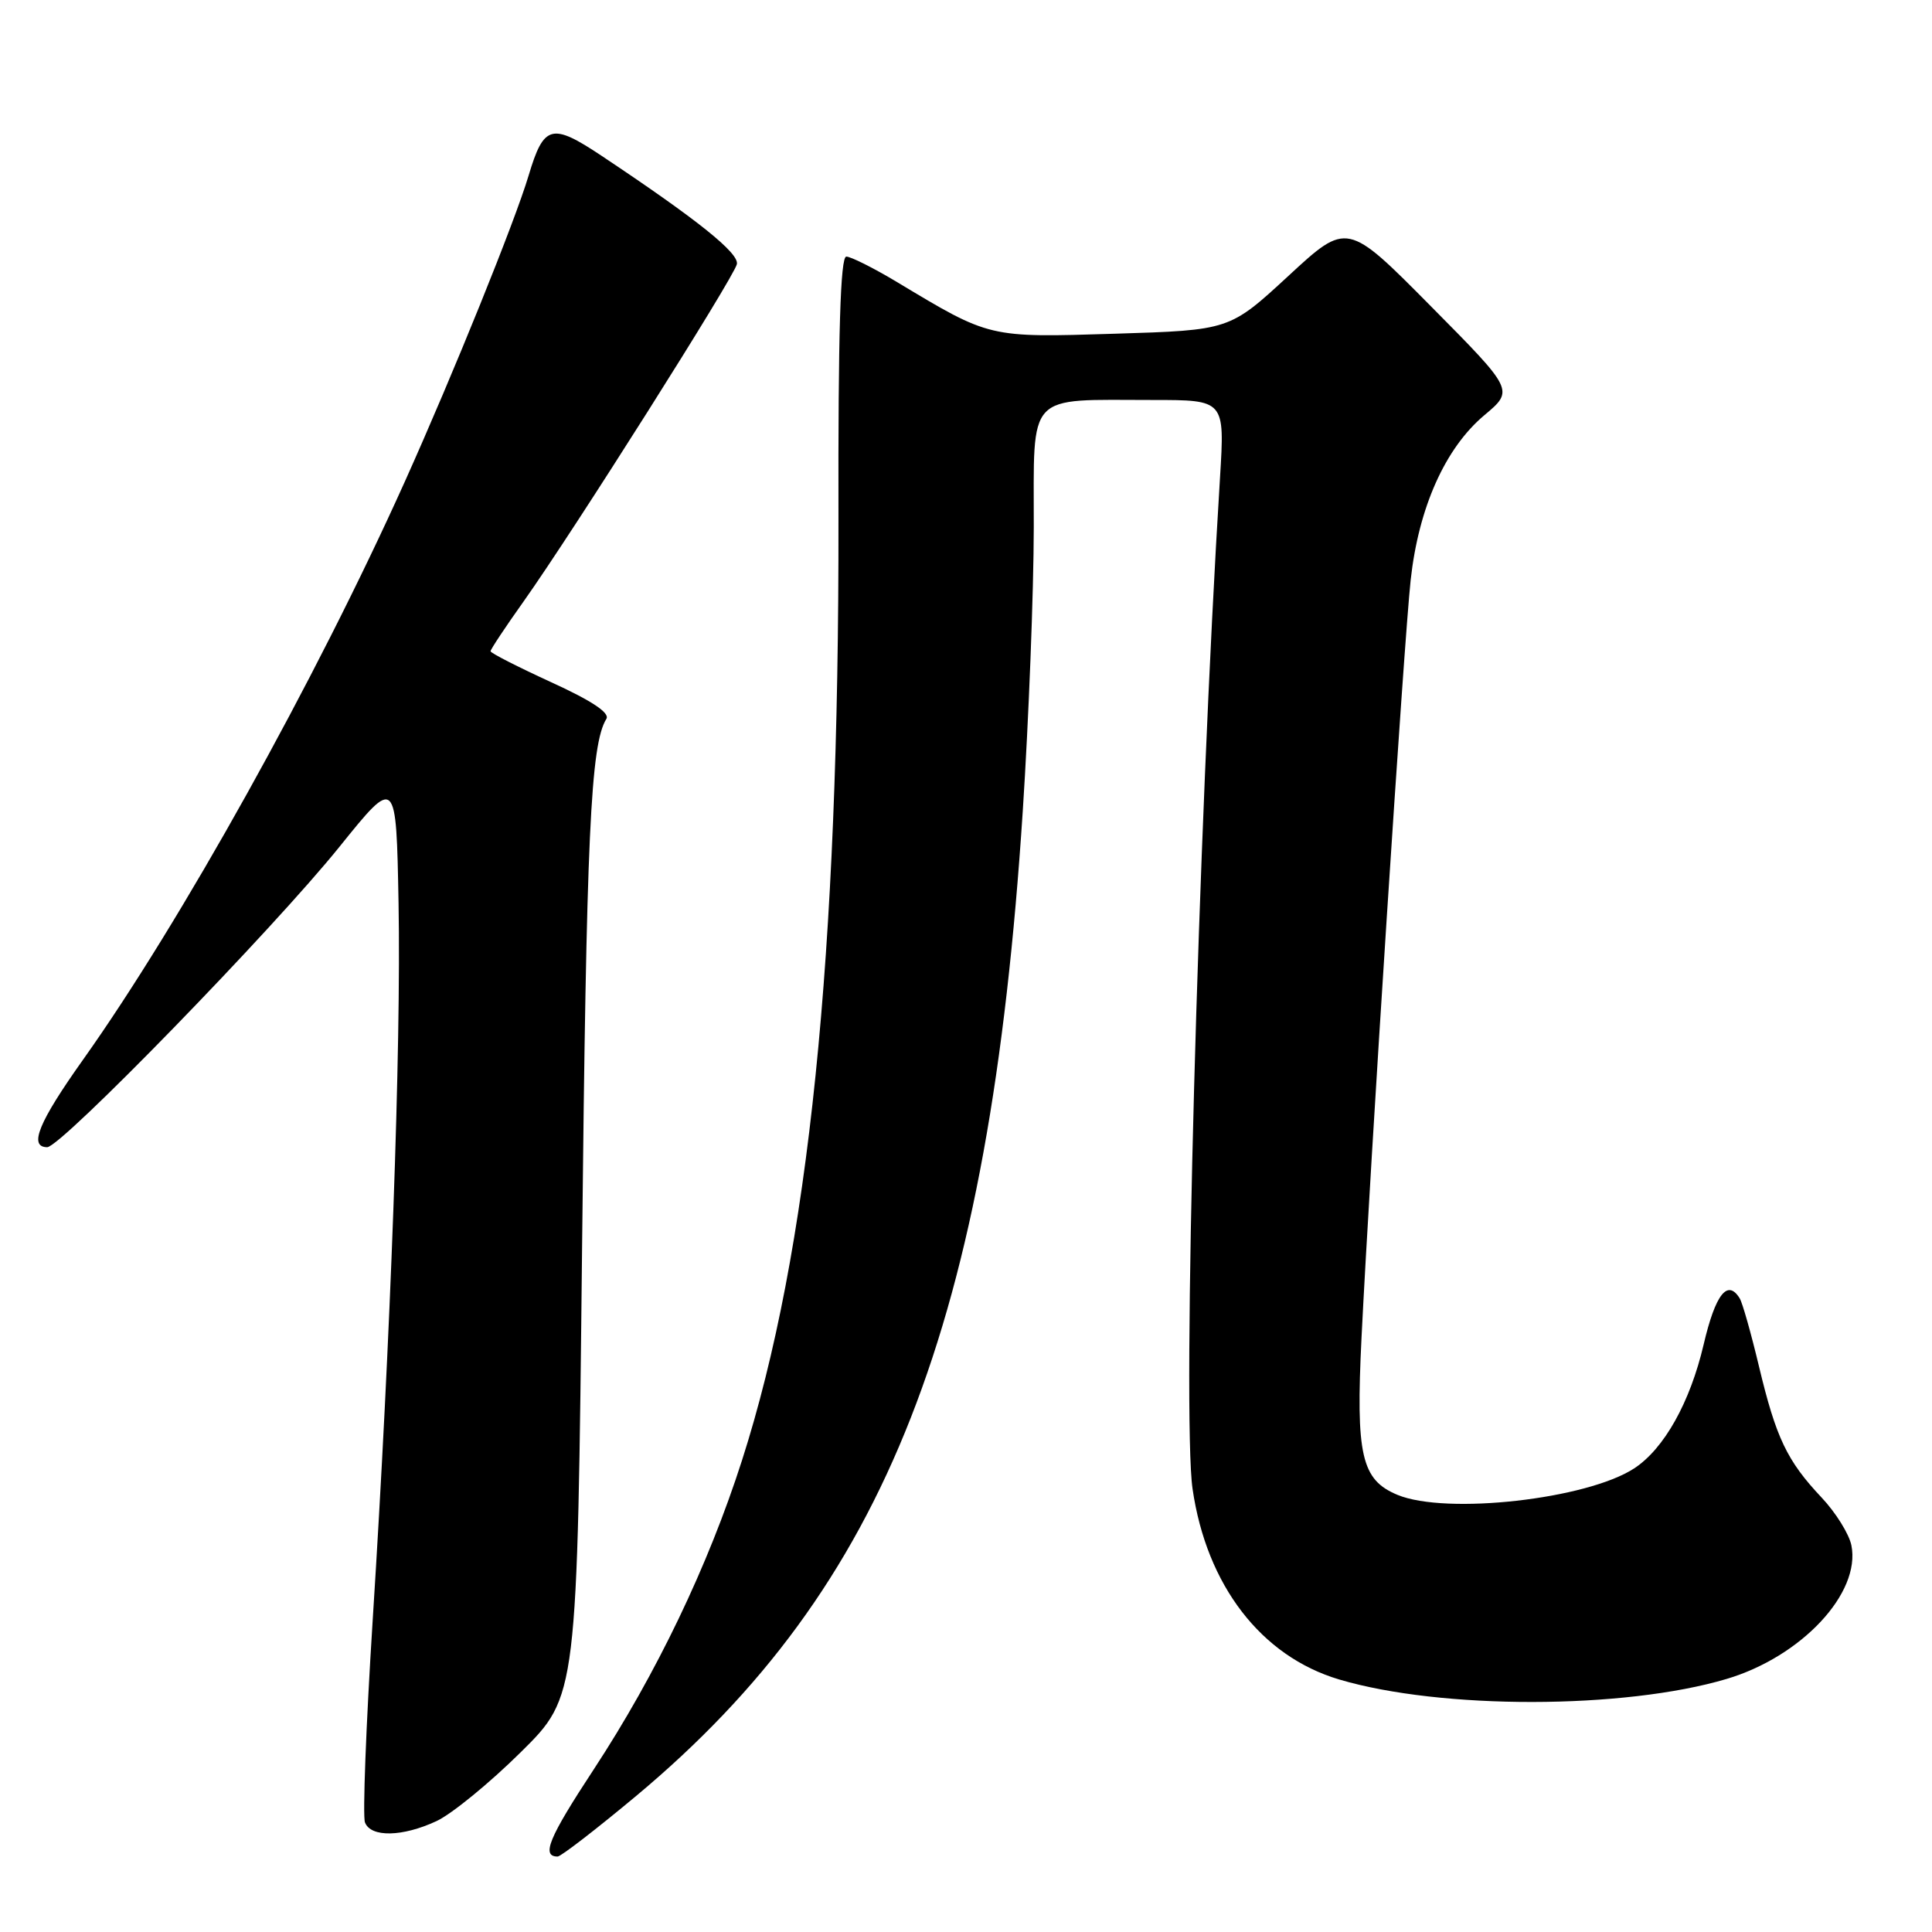 <?xml version="1.0" encoding="UTF-8" standalone="no"?>
<!DOCTYPE svg PUBLIC "-//W3C//DTD SVG 1.1//EN" "http://www.w3.org/Graphics/SVG/1.1/DTD/svg11.dtd" >
<svg xmlns="http://www.w3.org/2000/svg" xmlns:xlink="http://www.w3.org/1999/xlink" version="1.1" viewBox="0 0 256 256">
 <g >
 <path fill="currentColor"
d=" M 84.32 237.95 C 117.45 210.29 131.09 175.54 135.52 107.50 C 136.31 95.40 136.97 78.47 136.98 69.87 C 137.00 51.75 135.84 53.00 152.77 53.00 C 162.29 53.00 162.29 53.00 161.66 63.25 C 158.73 110.37 156.63 187.69 158.02 197.28 C 159.87 210.06 167.11 219.47 177.45 222.54 C 190.93 226.54 215.19 226.51 228.78 222.47 C 238.71 219.52 246.59 211.09 245.32 204.77 C 245.02 203.27 243.24 200.41 241.36 198.42 C 236.79 193.57 235.34 190.53 233.08 181.08 C 232.03 176.68 230.88 172.61 230.52 172.04 C 228.91 169.43 227.30 171.49 225.74 178.16 C 223.94 185.84 220.50 191.97 216.55 194.56 C 210.29 198.66 191.65 200.75 185.18 198.08 C 180.38 196.09 179.64 192.84 180.41 177.22 C 181.55 154.18 186.04 84.98 186.92 76.86 C 187.97 67.26 191.49 59.38 196.68 55.02 C 200.63 51.71 200.63 51.71 189.56 40.54 C 178.50 29.37 178.50 29.37 170.72 36.56 C 162.93 43.75 162.93 43.75 147.72 44.22 C 130.94 44.74 131.21 44.80 118.87 37.38 C 115.77 35.52 112.74 34.00 112.14 34.00 C 111.36 34.00 111.05 44.10 111.10 68.75 C 111.19 126.67 107.18 165.85 98.32 193.50 C 93.84 207.48 86.98 221.79 78.67 234.46 C 72.71 243.53 71.69 246.00 73.89 246.00 C 74.32 246.00 79.01 242.38 84.32 237.95 Z  M 57.85 241.30 C 59.86 240.36 64.88 236.26 69.00 232.18 C 76.50 224.78 76.50 224.78 77.13 165.14 C 77.70 110.59 78.25 98.63 80.35 95.25 C 80.83 94.46 78.39 92.84 73.04 90.40 C 68.62 88.37 65.00 86.53 65.00 86.29 C 65.00 86.05 66.97 83.08 69.39 79.68 C 75.95 70.43 97.27 36.72 97.64 35.00 C 97.95 33.54 92.42 29.11 79.72 20.65 C 73.10 16.24 72.06 16.52 70.05 23.24 C 68.21 29.40 60.06 49.54 53.64 63.82 C 41.77 90.19 23.95 122.20 11.00 140.42 C 5.11 148.71 3.77 151.99 6.25 152.01 C 8.07 152.03 36.23 123.08 45.00 112.18 C 52.50 102.87 52.50 102.87 52.81 119.68 C 53.16 138.67 51.77 177.28 49.38 214.73 C 48.50 228.61 48.04 240.65 48.36 241.48 C 49.13 243.49 53.33 243.41 57.85 241.30 Z "/>
</g>
</svg>